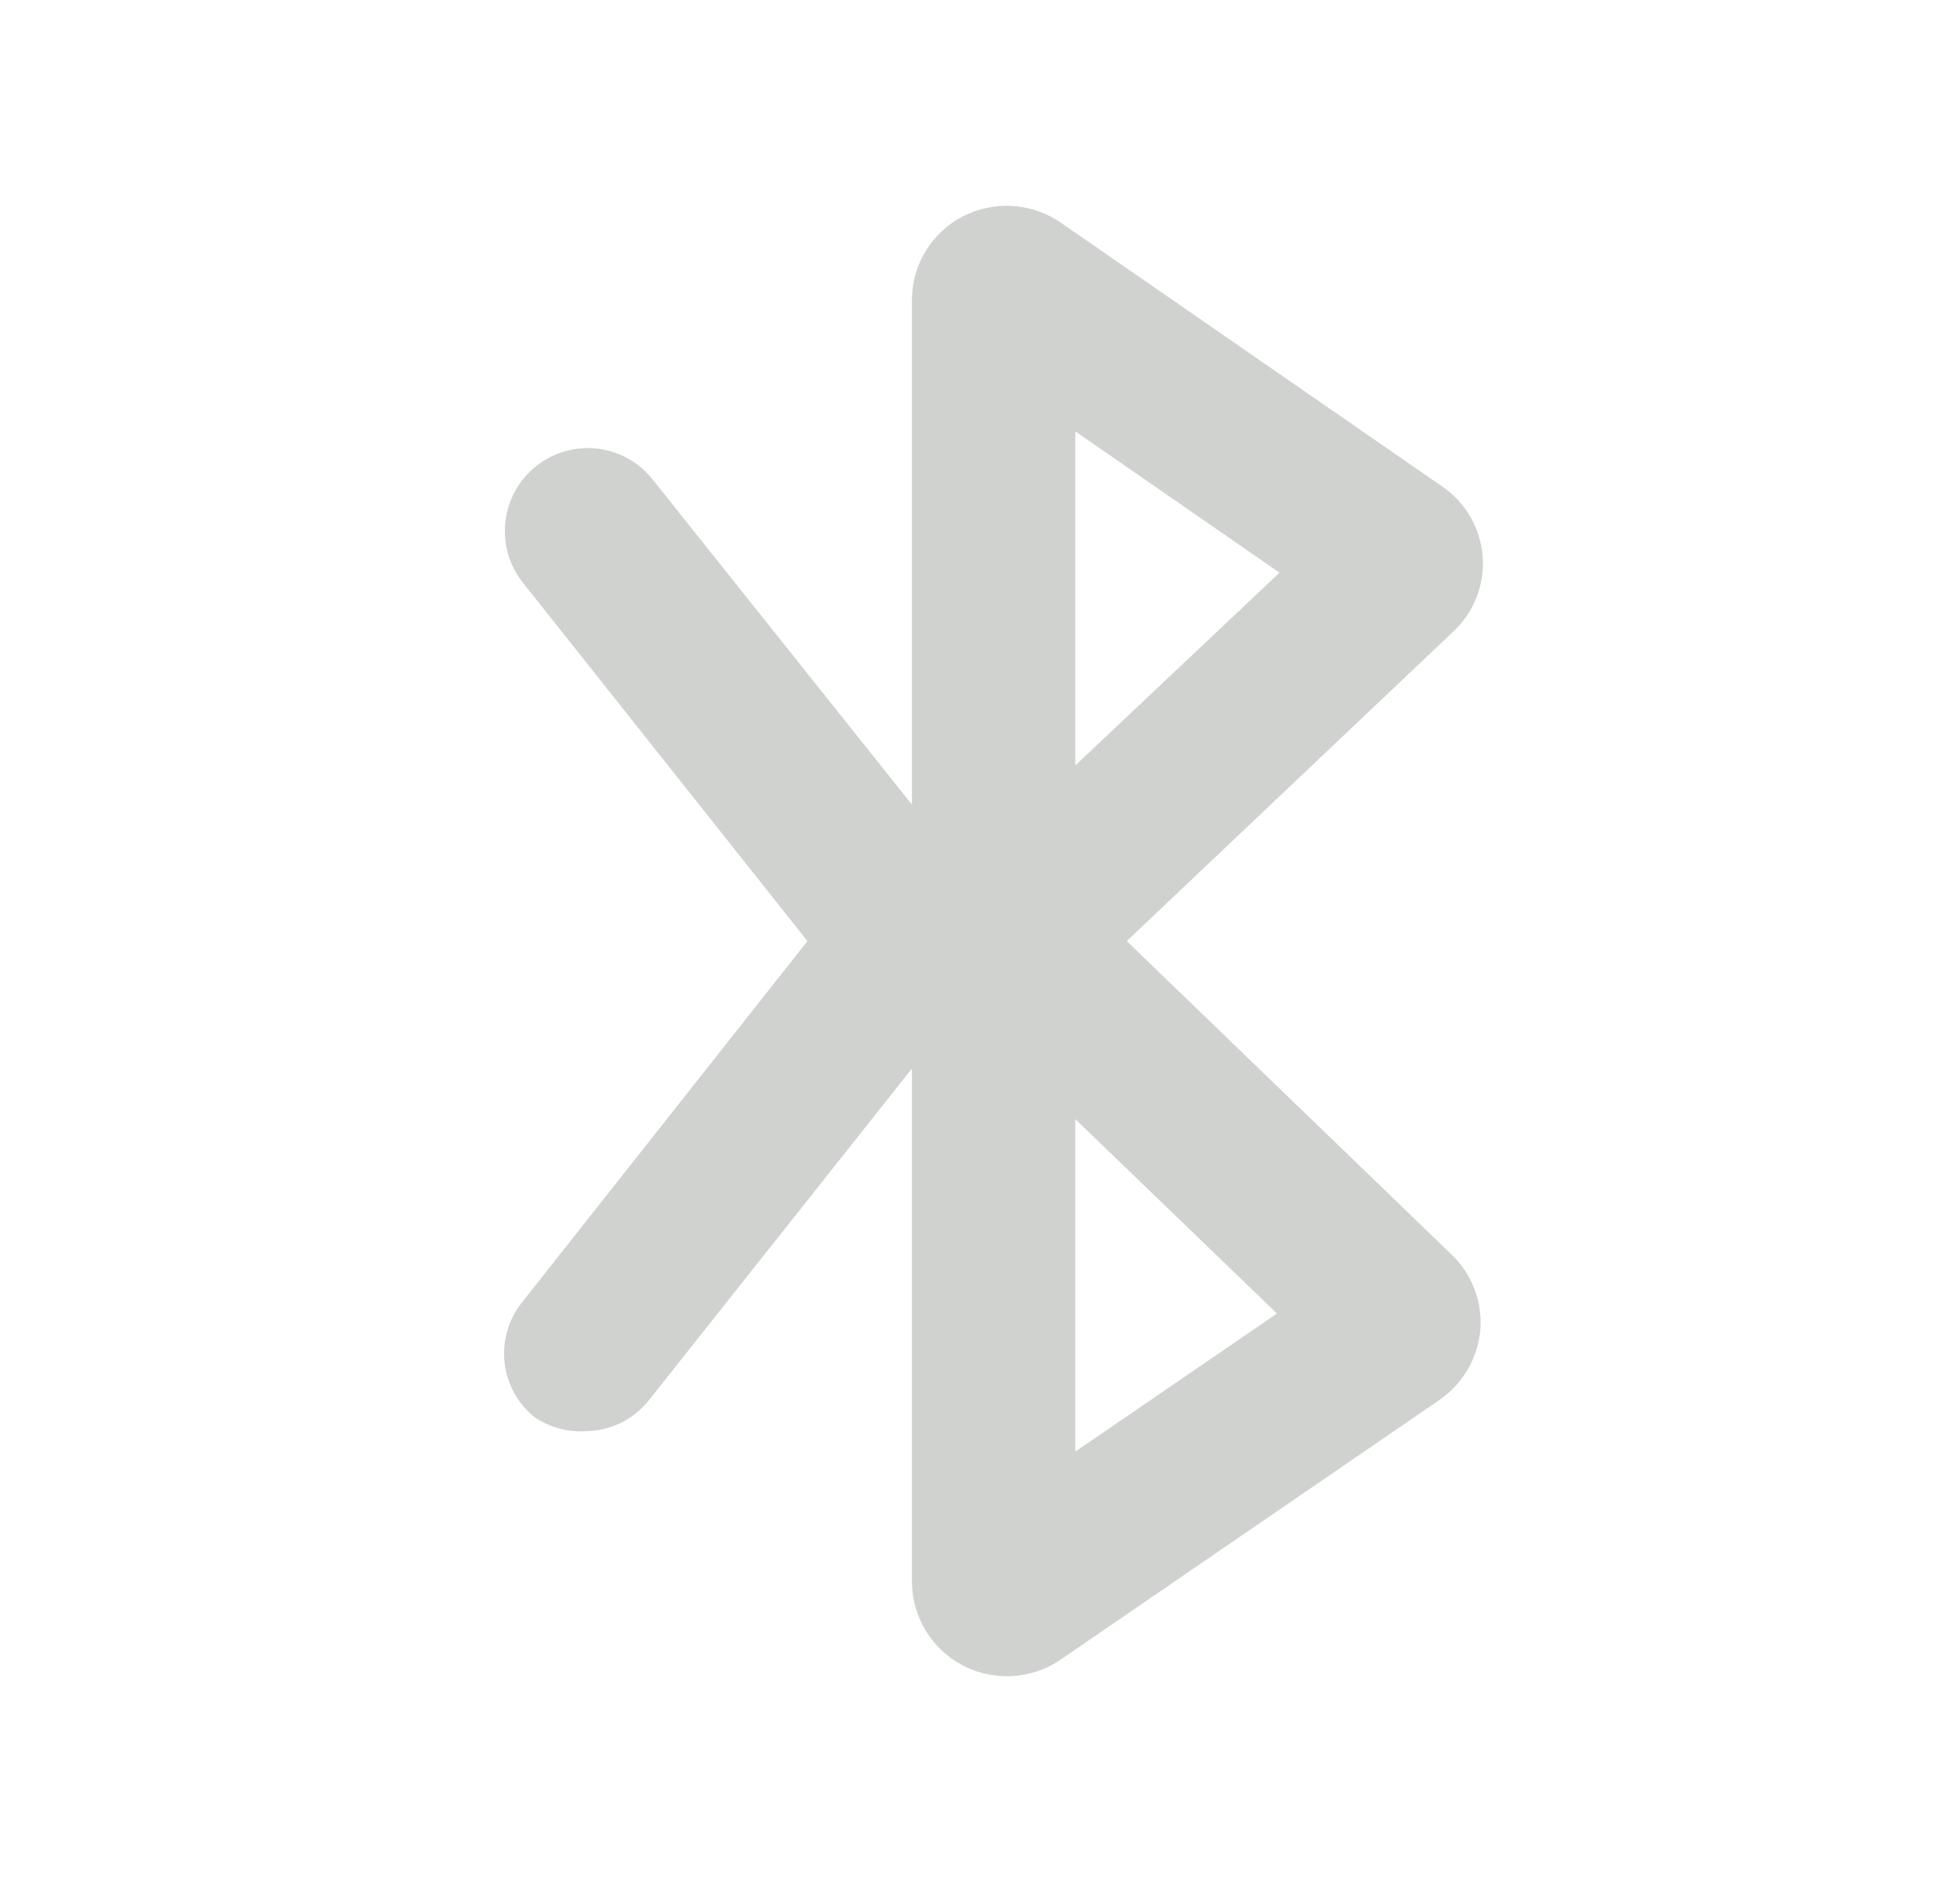 <svg width="25" height="24" viewBox="0 0 25 24" fill="none" xmlns="http://www.w3.org/2000/svg">
<path d="M14.372 12.001L18.538 8.053C18.668 7.932 18.769 7.783 18.833 7.618C18.898 7.453 18.925 7.275 18.912 7.099C18.899 6.922 18.846 6.75 18.758 6.596C18.67 6.442 18.549 6.31 18.403 6.209L13.539 2.845C13.356 2.717 13.142 2.642 12.92 2.627C12.698 2.612 12.476 2.659 12.278 2.761C12.087 2.861 11.926 3.01 11.812 3.193C11.698 3.377 11.636 3.587 11.632 3.803V10.261L8.309 6.095C8.13 5.879 7.872 5.744 7.593 5.718C7.313 5.693 7.035 5.78 6.82 5.959C6.604 6.139 6.469 6.397 6.444 6.676C6.418 6.955 6.505 7.233 6.684 7.449L10.299 12.001L6.653 16.615C6.483 16.831 6.405 17.106 6.436 17.379C6.467 17.652 6.605 17.902 6.82 18.074C7.01 18.202 7.237 18.265 7.466 18.251C7.622 18.25 7.776 18.214 7.917 18.146C8.058 18.077 8.181 17.978 8.278 17.855L11.632 13.626V20.178C11.635 20.497 11.764 20.801 11.99 21.026C12.216 21.25 12.522 21.376 12.841 21.376C13.09 21.377 13.334 21.3 13.539 21.157L18.372 17.845C18.516 17.743 18.636 17.611 18.724 17.458C18.812 17.305 18.866 17.135 18.882 16.959C18.896 16.785 18.871 16.61 18.81 16.446C18.749 16.282 18.653 16.134 18.528 16.011L14.372 12.001ZM13.716 5.501L16.32 7.303L13.716 9.761V5.501ZM13.716 18.511V14.272L16.288 16.751L13.716 18.511Z" fill="#D0D2D0"/>
</svg>
